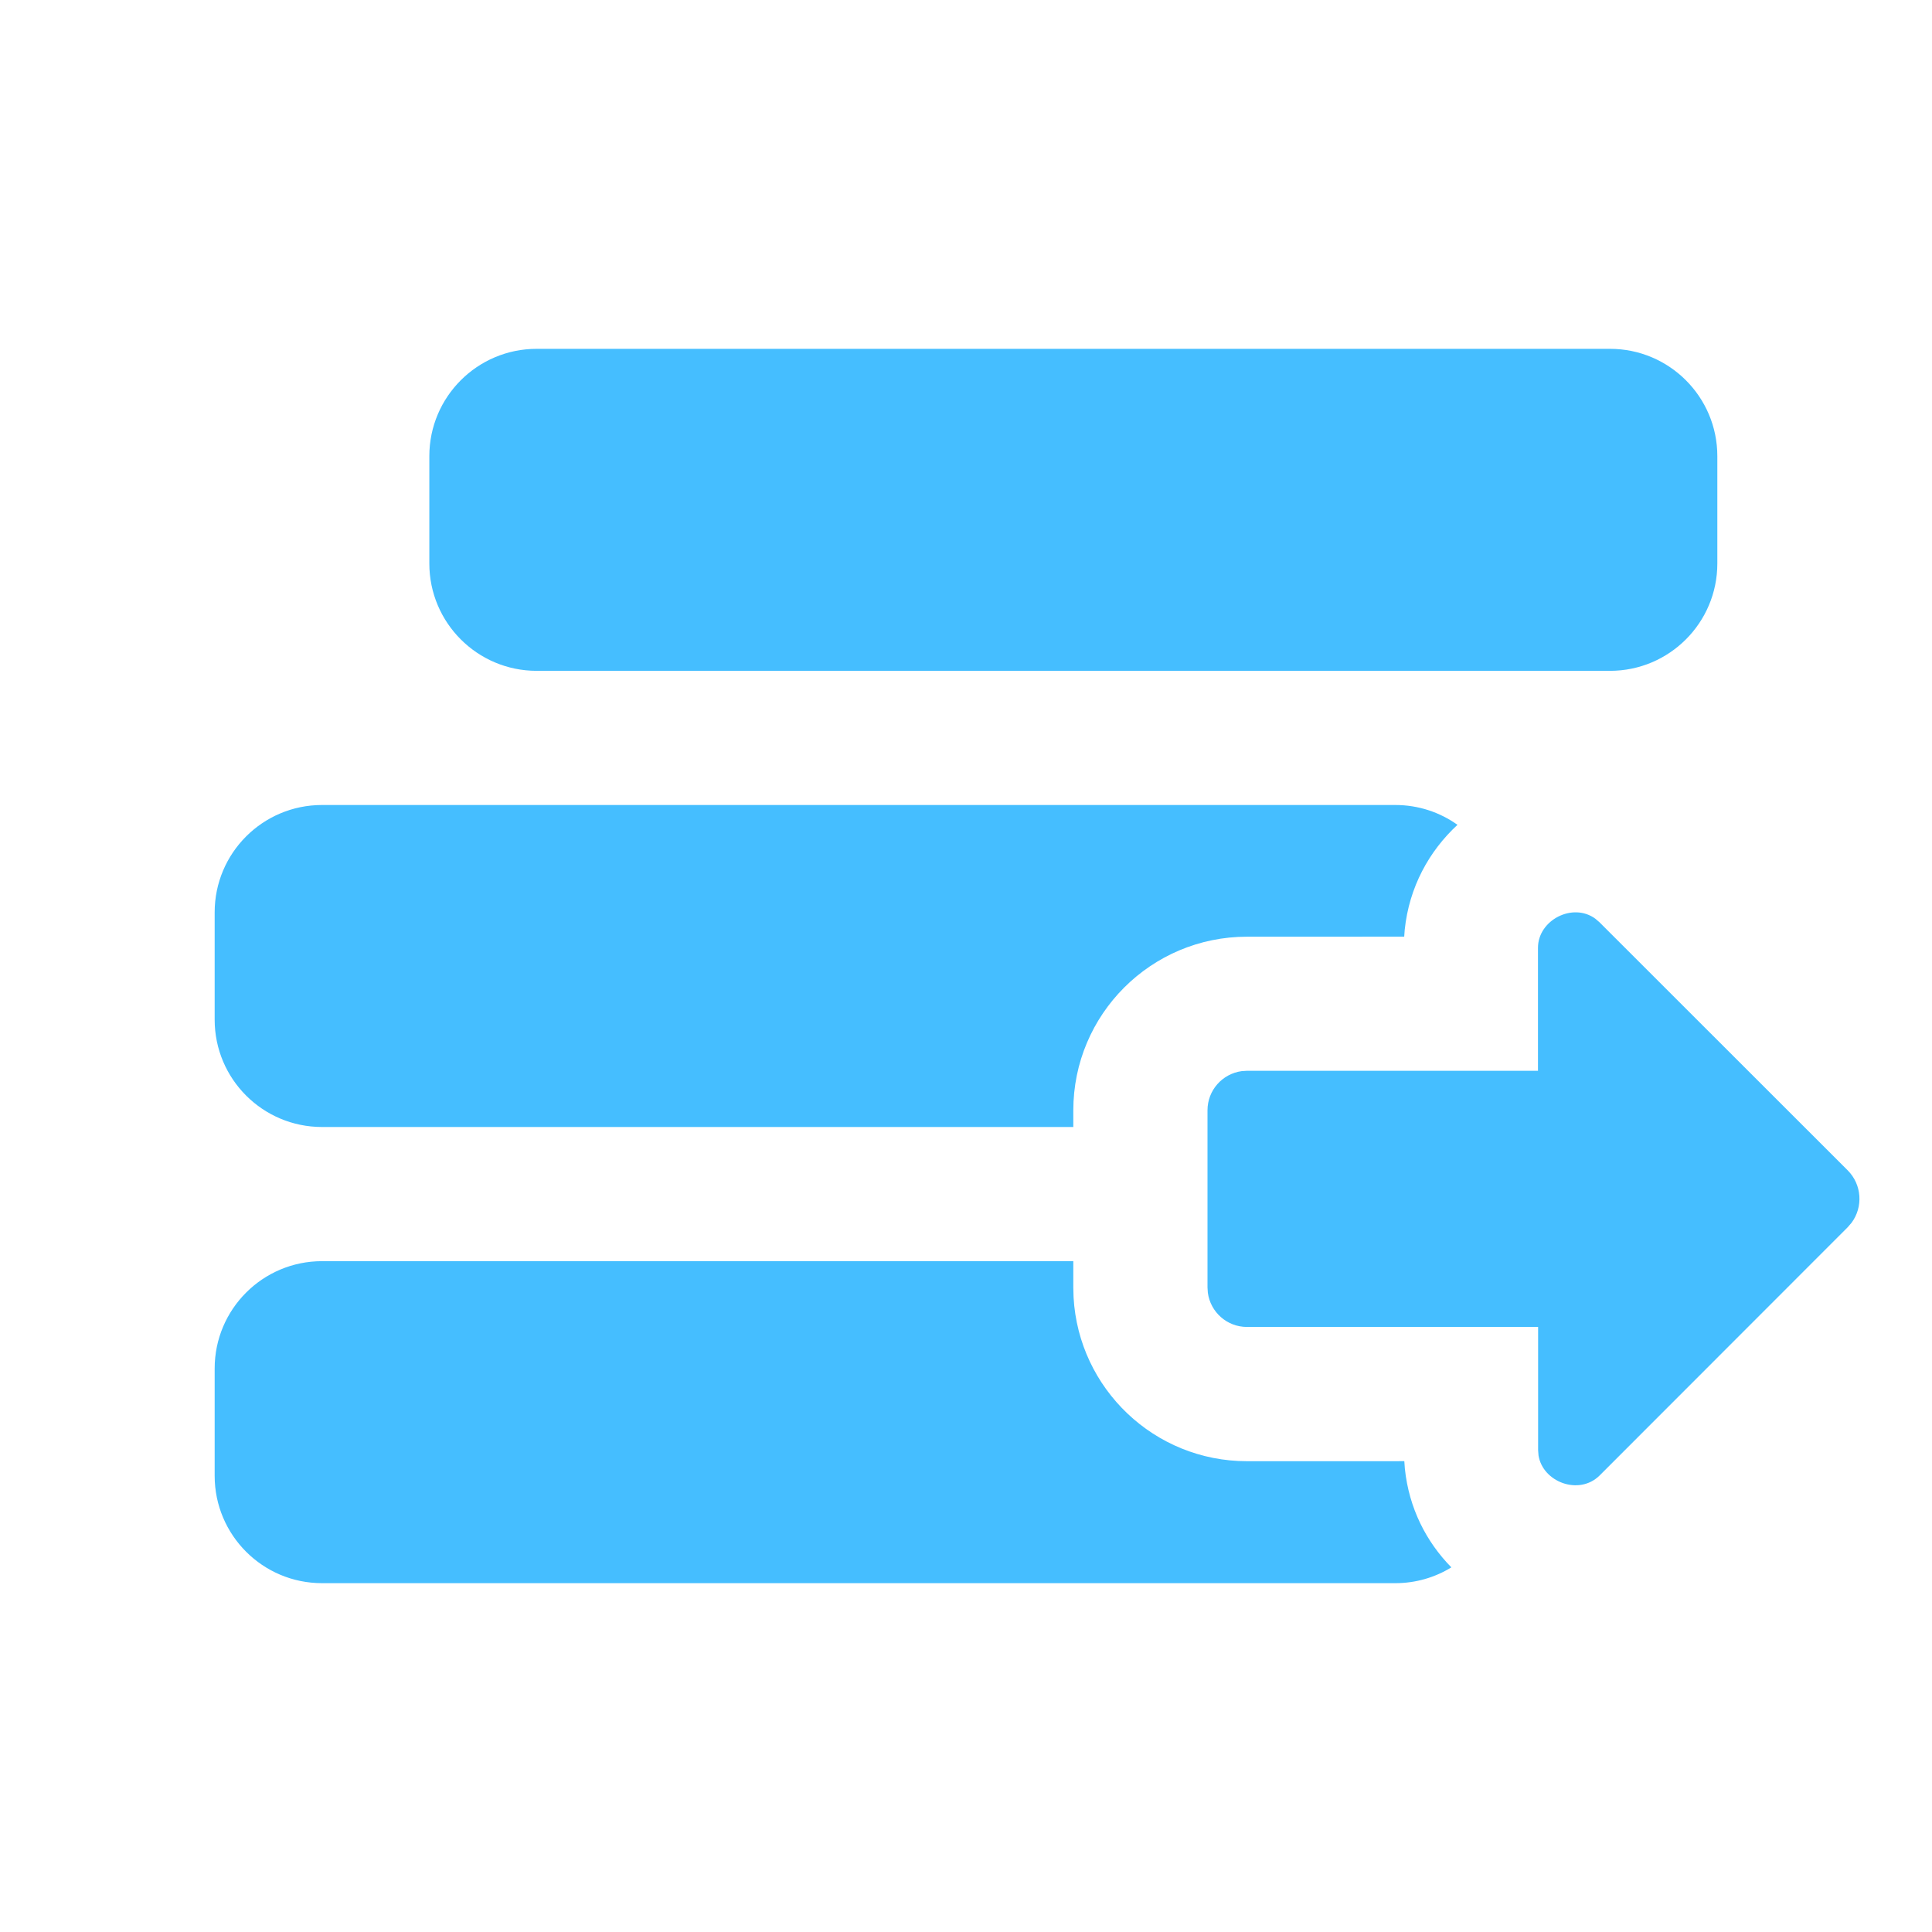 <?xml version="1.0" encoding="UTF-8"?>
<svg width="72px" height="72px" viewBox="0 0 72 72" version="1.1" xmlns="http://www.w3.org/2000/svg" xmlns:xlink="http://www.w3.org/1999/xlink">
    <title>swap</title>
    <g id="Page-2" stroke="none" stroke-width="1" fill="none" fill-rule="evenodd">
        <g id="Icon" transform="translate(-115, -102)">
            <g id="swap" transform="translate(115, 102)">
                <rect id="rectangle" x="0" y="0" width="72" height="72"></rect>
                <path d="M39.999,47 L39.999,47.982 L40.009,48.349 C40.199,51.75 43.016,54.455 46.472,54.455 L52.335,54.454 L52.355,54.731 C52.508,56.207 53.155,57.462 54.088,58.411 C53.481,58.785 52.766,59 52,59 L12,59 C9.791,59 8,57.209 8,55 L8,51 C8,48.791 9.791,47 12,47 L39.999,47 Z M59.453,34.237 L59.606,34.368 L68.857,43.614 C69.39,44.147 69.438,44.982 69.002,45.569 L68.857,45.737 L59.611,54.989 C58.842,55.747 57.492,55.23 57.336,54.239 L57.321,54.048 L57.321,49.452 L46.473,49.452 C45.724,49.452 45.11,48.896 45.013,48.178 L45,47.979 L45,41.378 C45,40.629 45.556,40.016 46.273,39.918 L46.473,39.905 L57.316,39.905 L57.316,35.32 C57.316,34.293 58.606,33.618 59.453,34.237 Z M52,30 C52.863,30 53.663,30.273 54.316,30.739 C53.257,31.718 52.515,33.061 52.35,34.648 L52.331,34.906 L46.472,34.908 C42.9,34.908 39.999,37.801 39.999,41.381 L39.999,42 L12,42 C9.791,42 8,40.209 8,38 L8,34 C8,31.791 9.791,30 12,30 L52,30 Z M60,13 C62.209,13 64,14.791 64,17 L64,21 C64,23.209 62.209,25 60,25 L20,25 C17.791,25 16,23.209 16,21 L16,17 C16,14.791 17.791,13 20,13 L60,13 Z" id="path" fill="#45BEFF"></path>
            </g>
        </g>
    </g>
</svg>